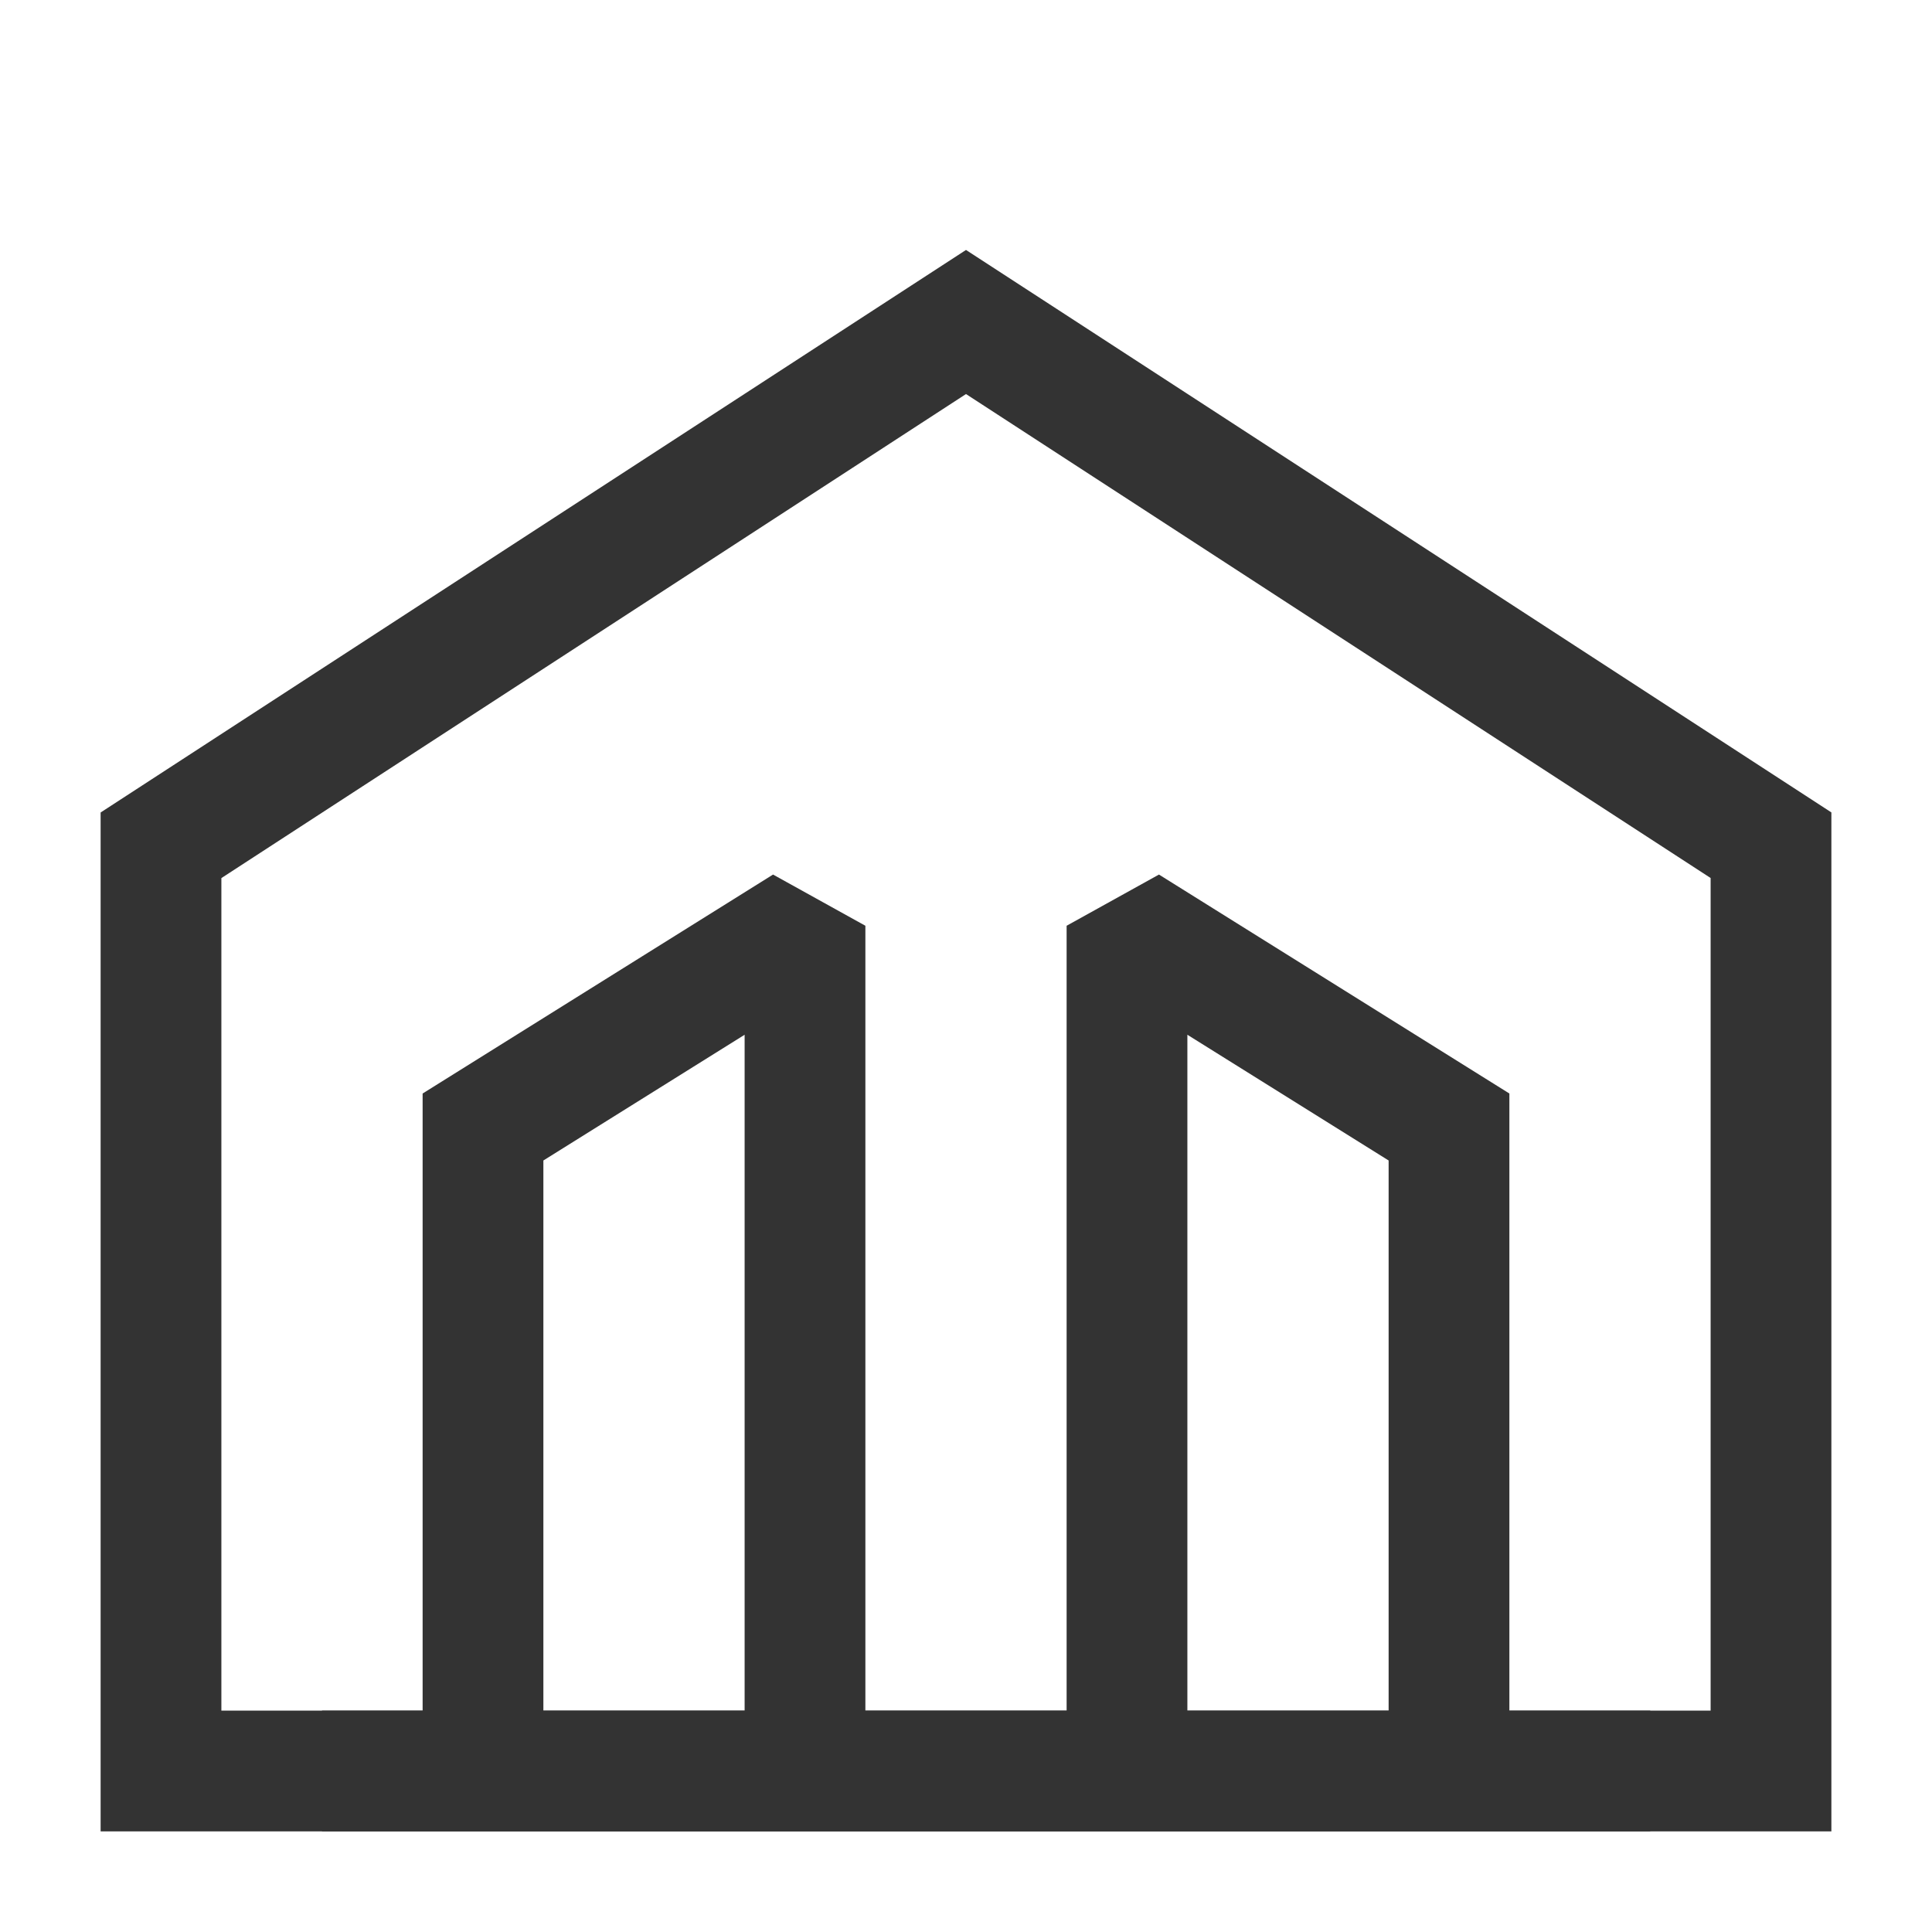 <?xml version="1.0" encoding="iso-8859-1"?>
<svg version="1.1" id="&#x56FE;&#x5C42;_1" xmlns="http://www.w3.org/2000/svg" xmlns:xlink="http://www.w3.org/1999/xlink" x="0px"
	 y="0px" viewBox="0 0 24 24" style="enable-background:new 0 0 24 24;" xml:space="preserve">
<path style="fill:#333333;" d="M22.75,22.75H1.25V10.093L12,3.105l10.75,6.987V22.75z M2.75,21.25h18.5V10.907L12,4.895l-9.25,6.013
	V21.25z"/>
<polygon style="fill:#333333;" points="10.75,22 9.25,22 9.25,12.854 6.75,14.416 6.75,22 5.25,22 5.25,13.584 9.603,10.864 
	10.75,11.5 "/>
<polygon style="fill:#333333;" points="18.75,22 17.25,22 17.25,14.416 14.75,12.854 14.75,22 13.25,22 13.25,11.5 14.397,10.864 
	18.75,13.584 "/>
<rect x="4" y="21.25" style="fill:#333333;" width="16.5" height="1.5"/>
</svg>







